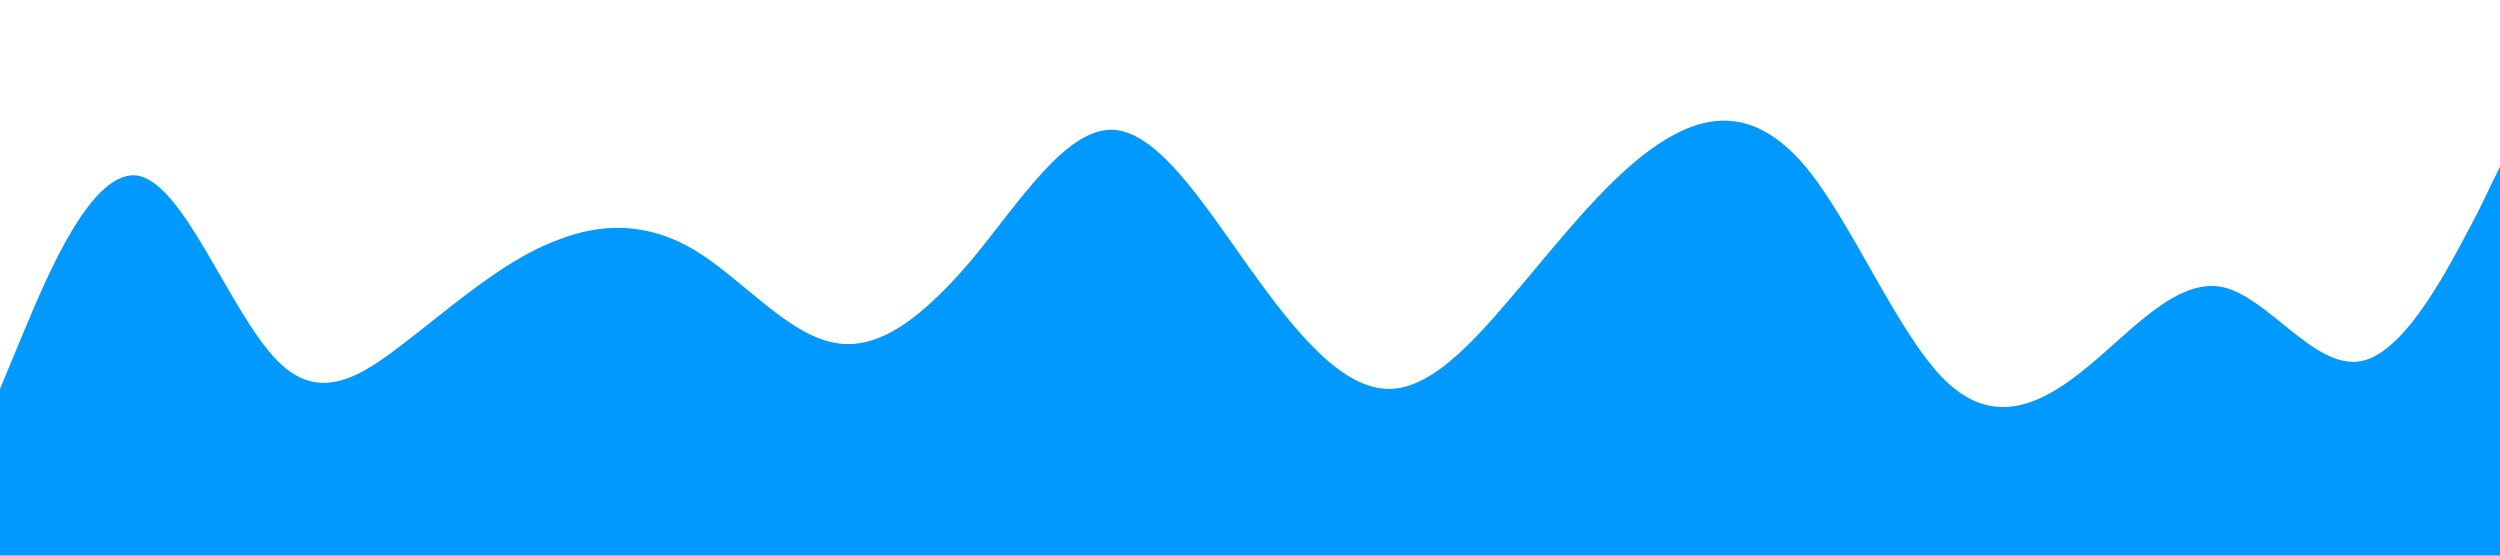 <?xml version="1.0" standalone="no"?><svg xmlns="http://www.w3.org/2000/svg" viewBox="0 0 1440 320"><path fill="#0099ff" fill-opacity="1" d="M0,224L13.3,192C26.7,160,53,96,80,101.3C106.7,107,133,181,160,208C186.7,235,213,213,240,192C266.7,171,293,149,320,138.7C346.7,128,373,128,400,144C426.7,160,453,192,480,197.3C506.7,203,533,181,560,149.3C586.7,117,613,75,640,74.7C666.7,75,693,117,720,154.7C746.7,192,773,224,800,224C826.7,224,853,192,880,160C906.7,128,933,96,960,80C986.7,64,1013,64,1040,96C1066.7,128,1093,192,1120,218.7C1146.7,245,1173,235,1200,213.3C1226.7,192,1253,160,1280,165.3C1306.7,171,1333,213,1360,208C1386.7,203,1413,149,1427,122.7L1440,96L1440,320L1426.7,320C1413.3,320,1387,320,1360,320C1333.3,320,1307,320,1280,320C1253.3,320,1227,320,1200,320C1173.3,320,1147,320,1120,320C1093.3,320,1067,320,1040,320C1013.3,320,987,320,960,320C933.3,320,907,320,880,320C853.3,320,827,320,800,320C773.3,320,747,320,720,320C693.3,320,667,320,640,320C613.3,320,587,320,560,320C533.3,320,507,320,480,320C453.3,320,427,320,400,320C373.3,320,347,320,320,320C293.3,320,267,320,240,320C213.3,320,187,320,160,320C133.3,320,107,320,80,320C53.3,320,27,320,13,320L0,320Z"></path></svg>